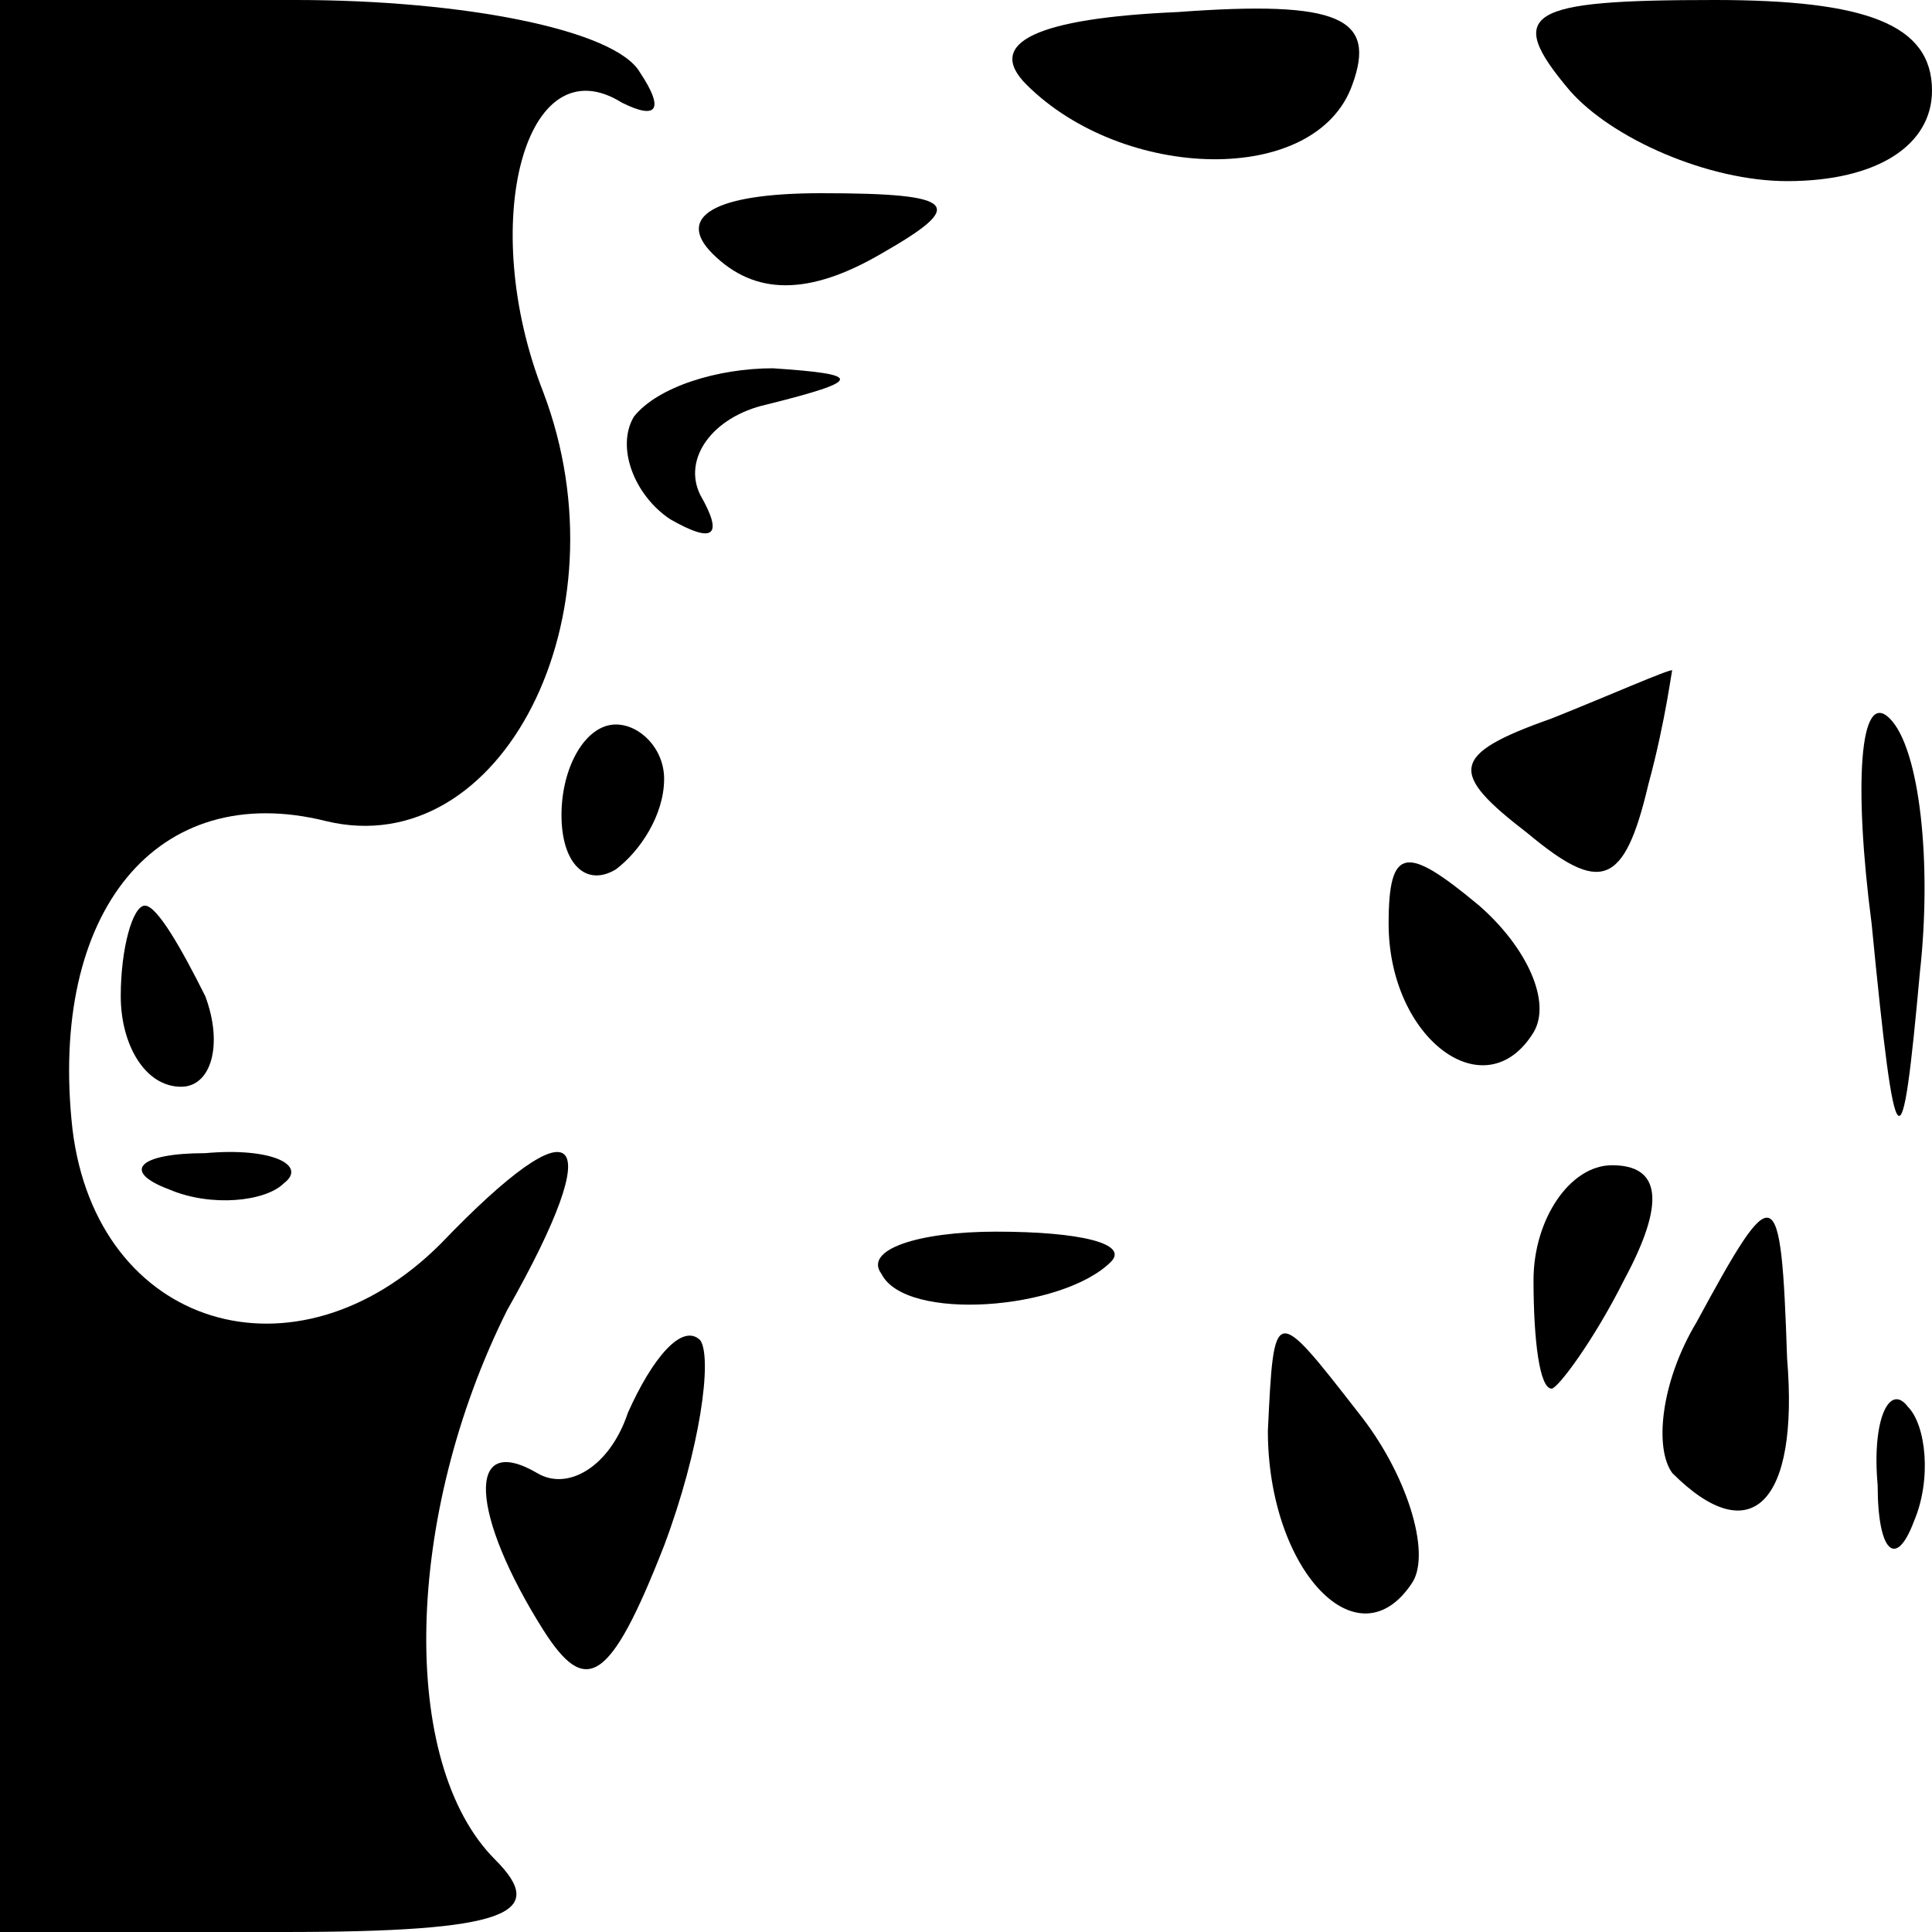 <?xml version="1.0" standalone="no"?>
<!DOCTYPE svg PUBLIC "-//W3C//DTD SVG 20010904//EN"
 "http://www.w3.org/TR/2001/REC-SVG-20010904/DTD/svg10.dtd">
<svg version="1.0" xmlns="http://www.w3.org/2000/svg"
 width="32pt" height="32pt" viewBox="0 0 32 32"
 preserveAspectRatio="xMidYMid meet">
<g transform="translate(0,32) scale(0.1,-0.1)"
fill="#000000" stroke="none">
<path fill="#000000" stroke="none" d="M0 160 l0 -160 47 0 c37 0 44 3 35 12
-16 16 -15 57 2 91 17 30 12 35 -11 11 -24 -24 -57 -14 -61 19 -4 36 14 58 42
51 29 -7 50 34 36 71 -11 28 -3 58 13 48 6 -3 7 -1 3 5 -4 7 -29 12 -57 12
l-49 0 0 -160z"/>
<path fill="#000000" stroke="none" d="M170 306 c16 -16 48 -17 54 0 4 11 -2
14 -29 12 -23 -1 -32 -5 -25 -12z"/>
<path fill="#000000" stroke="none" d="M260 305 c7 -8 23 -15 36 -15 15 0 24
6 24 15 0 11 -11 15 -36 15 -31 0 -35 -2 -24 -15z"/>
<path fill="#000000" stroke="none" d="M118 278 c7 -7 16 -7 28 0 14 8 13 10
-10 10 -18 0 -24 -4 -18 -10z"/>
<path fill="#000000" stroke="none" d="M105 251 c-3 -5 0 -13 6 -17 7 -4 9 -3
5 4 -3 6 2 13 11 15 16 4 16 5 1 6 -9 0 -19 -3 -23 -8z"/>
<path fill="#000000" stroke="none" d="M257 201 c-17 -6 -17 -9 -4 -19 12 -10
16 -9 20 8 3 11 4 20 4 19 -1 0 -10 -4 -20 -8z"/>
<path fill="#000000" stroke="none" d="M310 167 c4 -41 5 -41 8 -8 2 18 0 37
-5 42 -5 5 -6 -11 -3 -34z"/>
<path fill="#000000" stroke="none" d="M93 185 c0 -8 4 -12 9 -9 4 3 8 9 8 15
0 5 -4 9 -8 9 -5 0 -9 -7 -9 -15z"/>
<path fill="#000000" stroke="none" d="M230 167 c0 -19 16 -31 24 -18 3 5 -1
14 -9 21 -12 10 -15 10 -15 -3z"/>
<path fill="#000000" stroke="none" d="M20 155 c0 -8 4 -15 10 -15 5 0 7 7 4
15 -4 8 -8 15 -10 15 -2 0 -4 -7 -4 -15z"/>
<path fill="#000000" stroke="none" d="M28 123 c7 -3 16 -2 19 1 4 3 -2 6 -13
5 -11 0 -14 -3 -6 -6z"/>
<path fill="#000000" stroke="none" d="M254 108 c0 -10 1 -18 3 -18 1 0 7 8
12 18 7 13 6 19 -2 19 -7 0 -13 -9 -13 -19z"/>
<path fill="#000000" stroke="none" d="M146 109 c4 -8 30 -6 38 2 3 3 -5 5
-19 5 -13 0 -22 -3 -19 -7z"/>
<path fill="#000000" stroke="none" d="M281 101 c-6 -10 -7 -21 -4 -25 13 -13
21 -5 19 19 -1 30 -2 30 -15 6z"/>
<path fill="#000000" stroke="none" d="M104 86 c-3 -9 -10 -13 -15 -10 -12 7
-11 -7 1 -26 7 -11 11 -9 20 14 6 16 8 31 6 34 -3 3 -8 -3 -12 -12z"/>
<path fill="#000000" stroke="none" d="M210 83 c0 -23 15 -39 24 -25 3 5 -1
18 -9 28 -14 18 -14 18 -15 -3z"/>
<path fill="#000000" stroke="none" d="M311 74 c0 -11 3 -14 6 -6 3 7 2 16 -1
19 -3 4 -6 -2 -5 -13z"/>
</g>
</svg>
